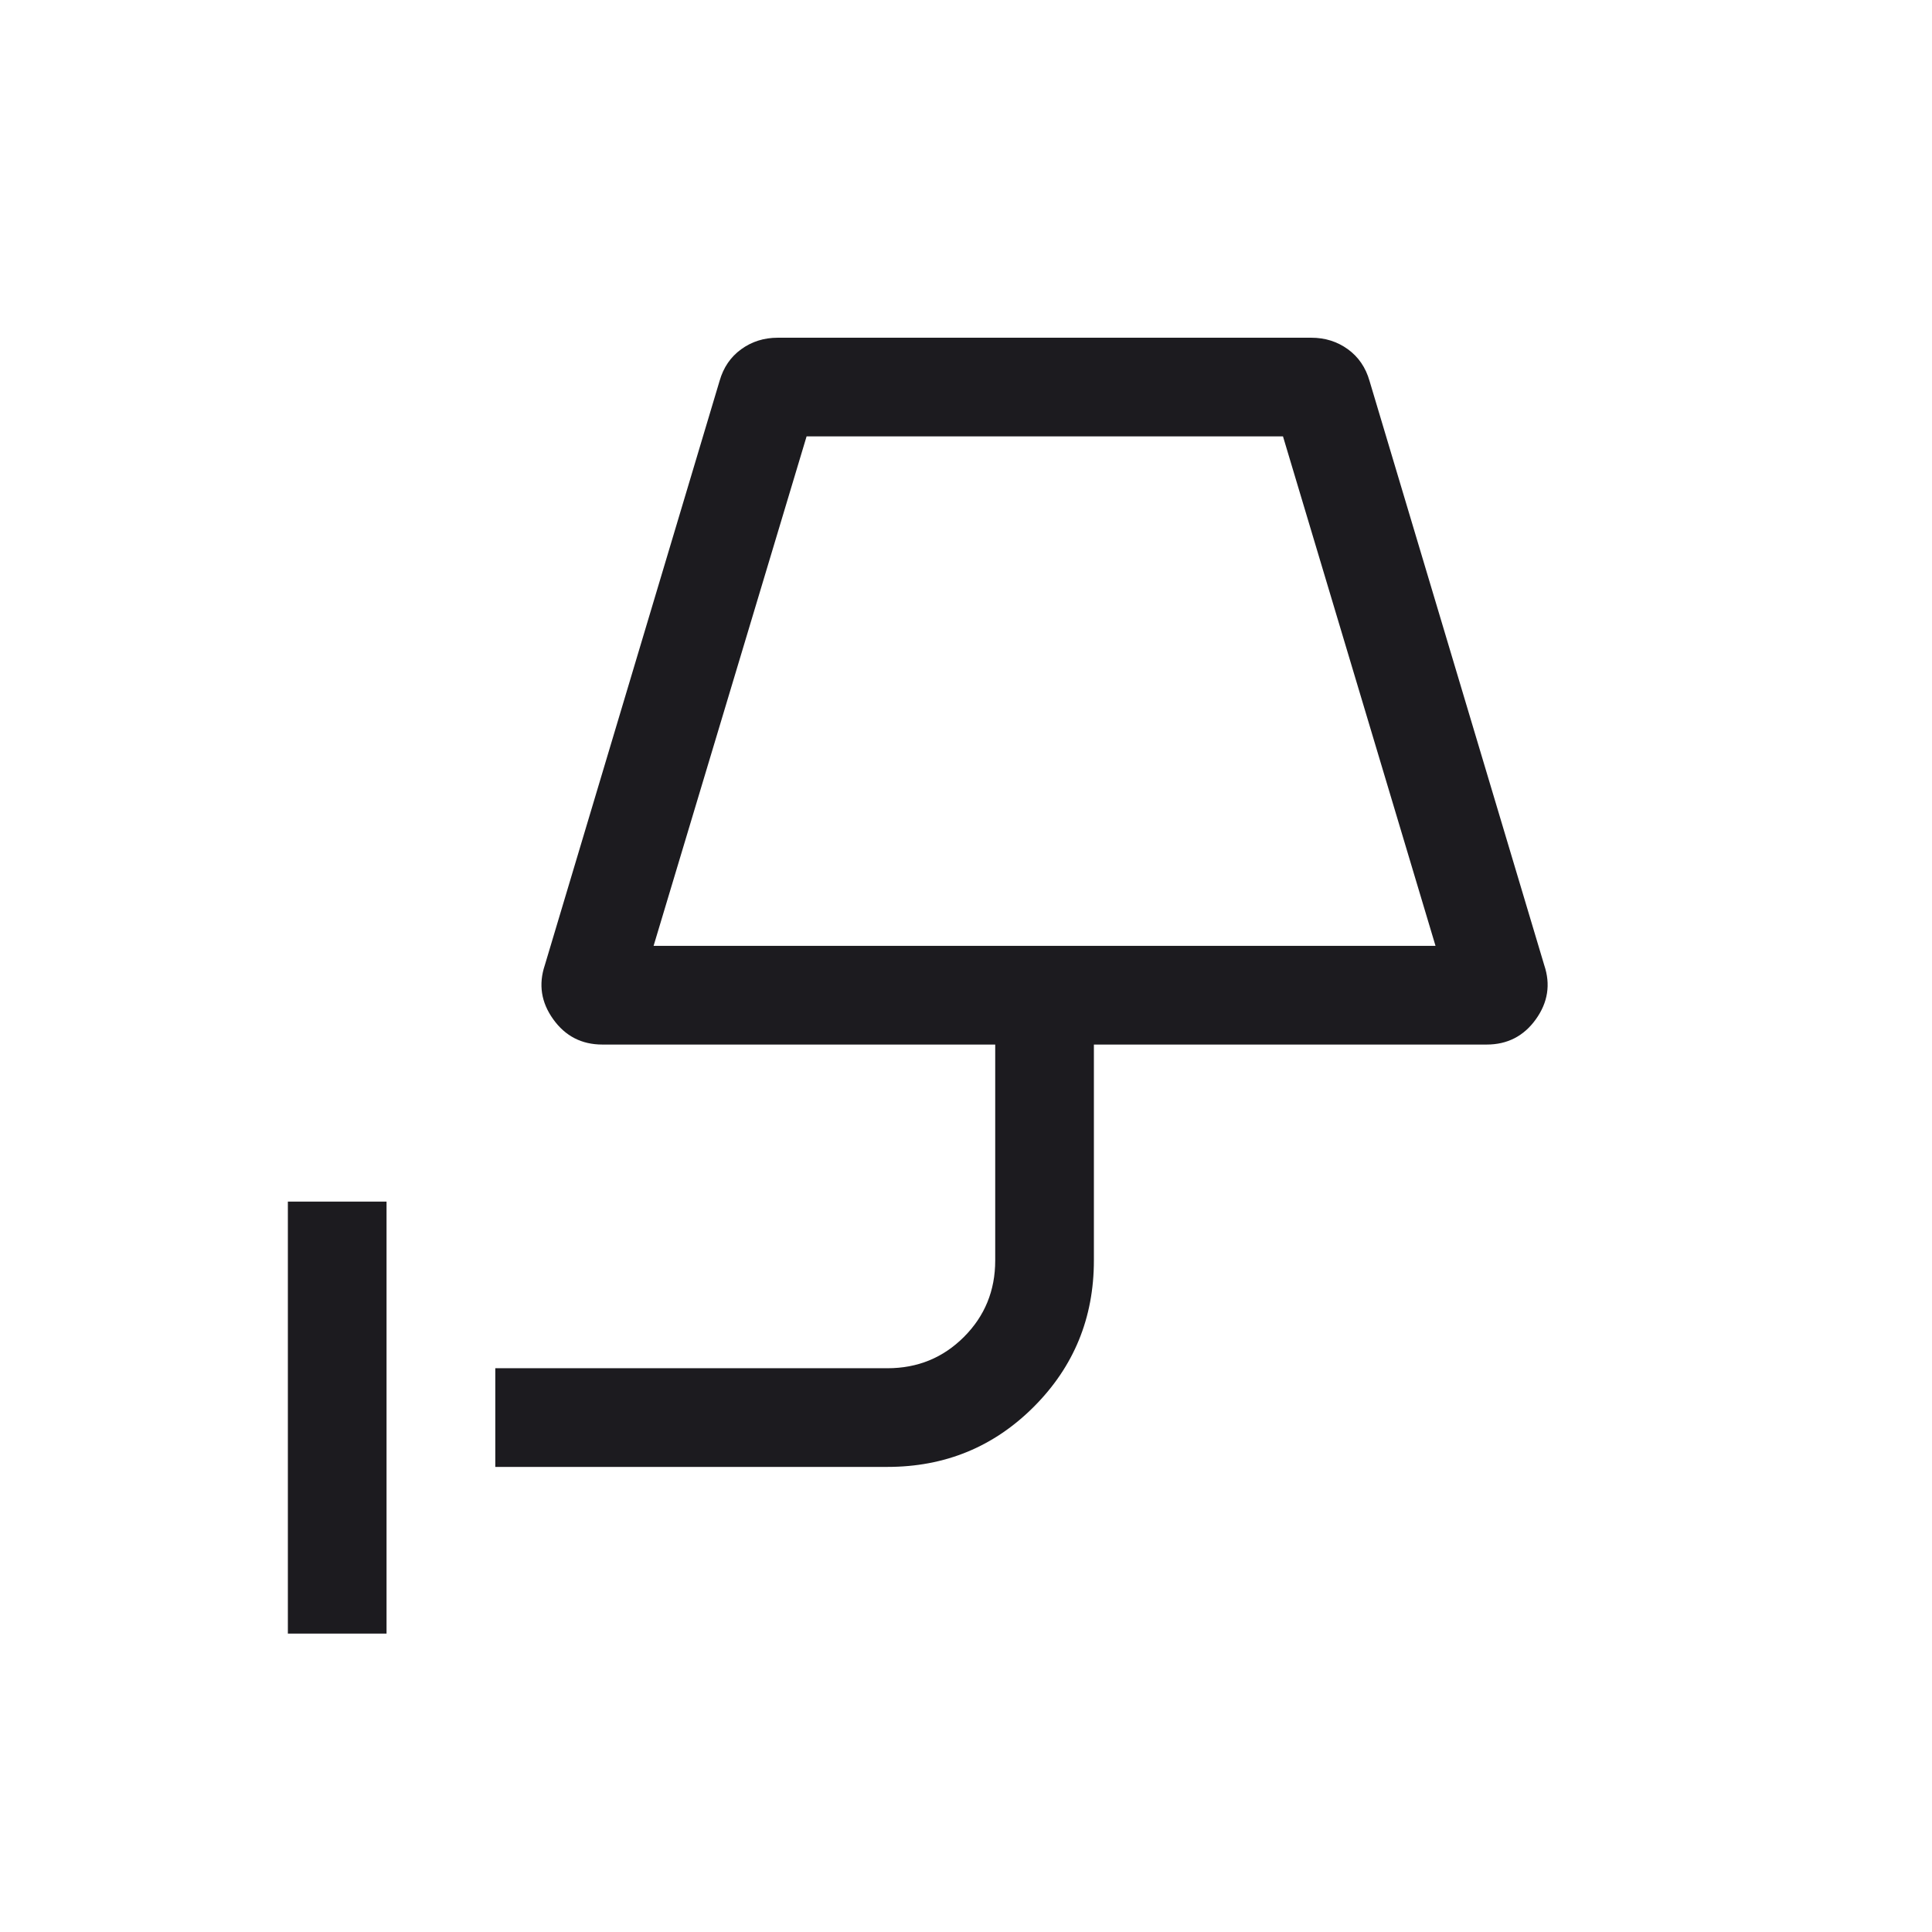 <svg width="41" height="41" viewBox="0 0 41 41" fill="none" xmlns="http://www.w3.org/2000/svg">
<mask id="mask0_206_2738" style="mask-type:alpha" maskUnits="userSpaceOnUse" x="0" y="0" width="41" height="41">
<rect x="0.5" y="0.5" width="40" height="40" fill="#D9D9D9"/>
</mask>
<g mask="url(#mask0_206_2738)">
<path d="M6.109 34.667V25.5H8.203V34.667H6.109ZM13.87 20.073H30.464L27.227 9.261H17.117L13.87 20.073ZM10.511 31.13V29.036H18.833C19.472 29.036 20.013 28.815 20.456 28.372C20.898 27.93 21.12 27.389 21.12 26.75V22.167H12.782C12.344 22.167 11.997 21.988 11.741 21.631C11.484 21.274 11.425 20.891 11.562 20.482L15.271 8.082C15.352 7.799 15.504 7.575 15.729 7.412C15.953 7.249 16.212 7.167 16.505 7.167H27.828C28.121 7.167 28.38 7.249 28.605 7.412C28.829 7.575 28.982 7.799 29.063 8.082L32.771 20.482C32.909 20.891 32.849 21.274 32.593 21.631C32.337 21.988 31.989 22.167 31.551 22.167H23.214V26.748C23.214 27.968 22.789 29.003 21.939 29.854C21.089 30.705 20.054 31.13 18.833 31.13H10.511Z" fill="#1C1B1F"/>
</g>
</svg>
